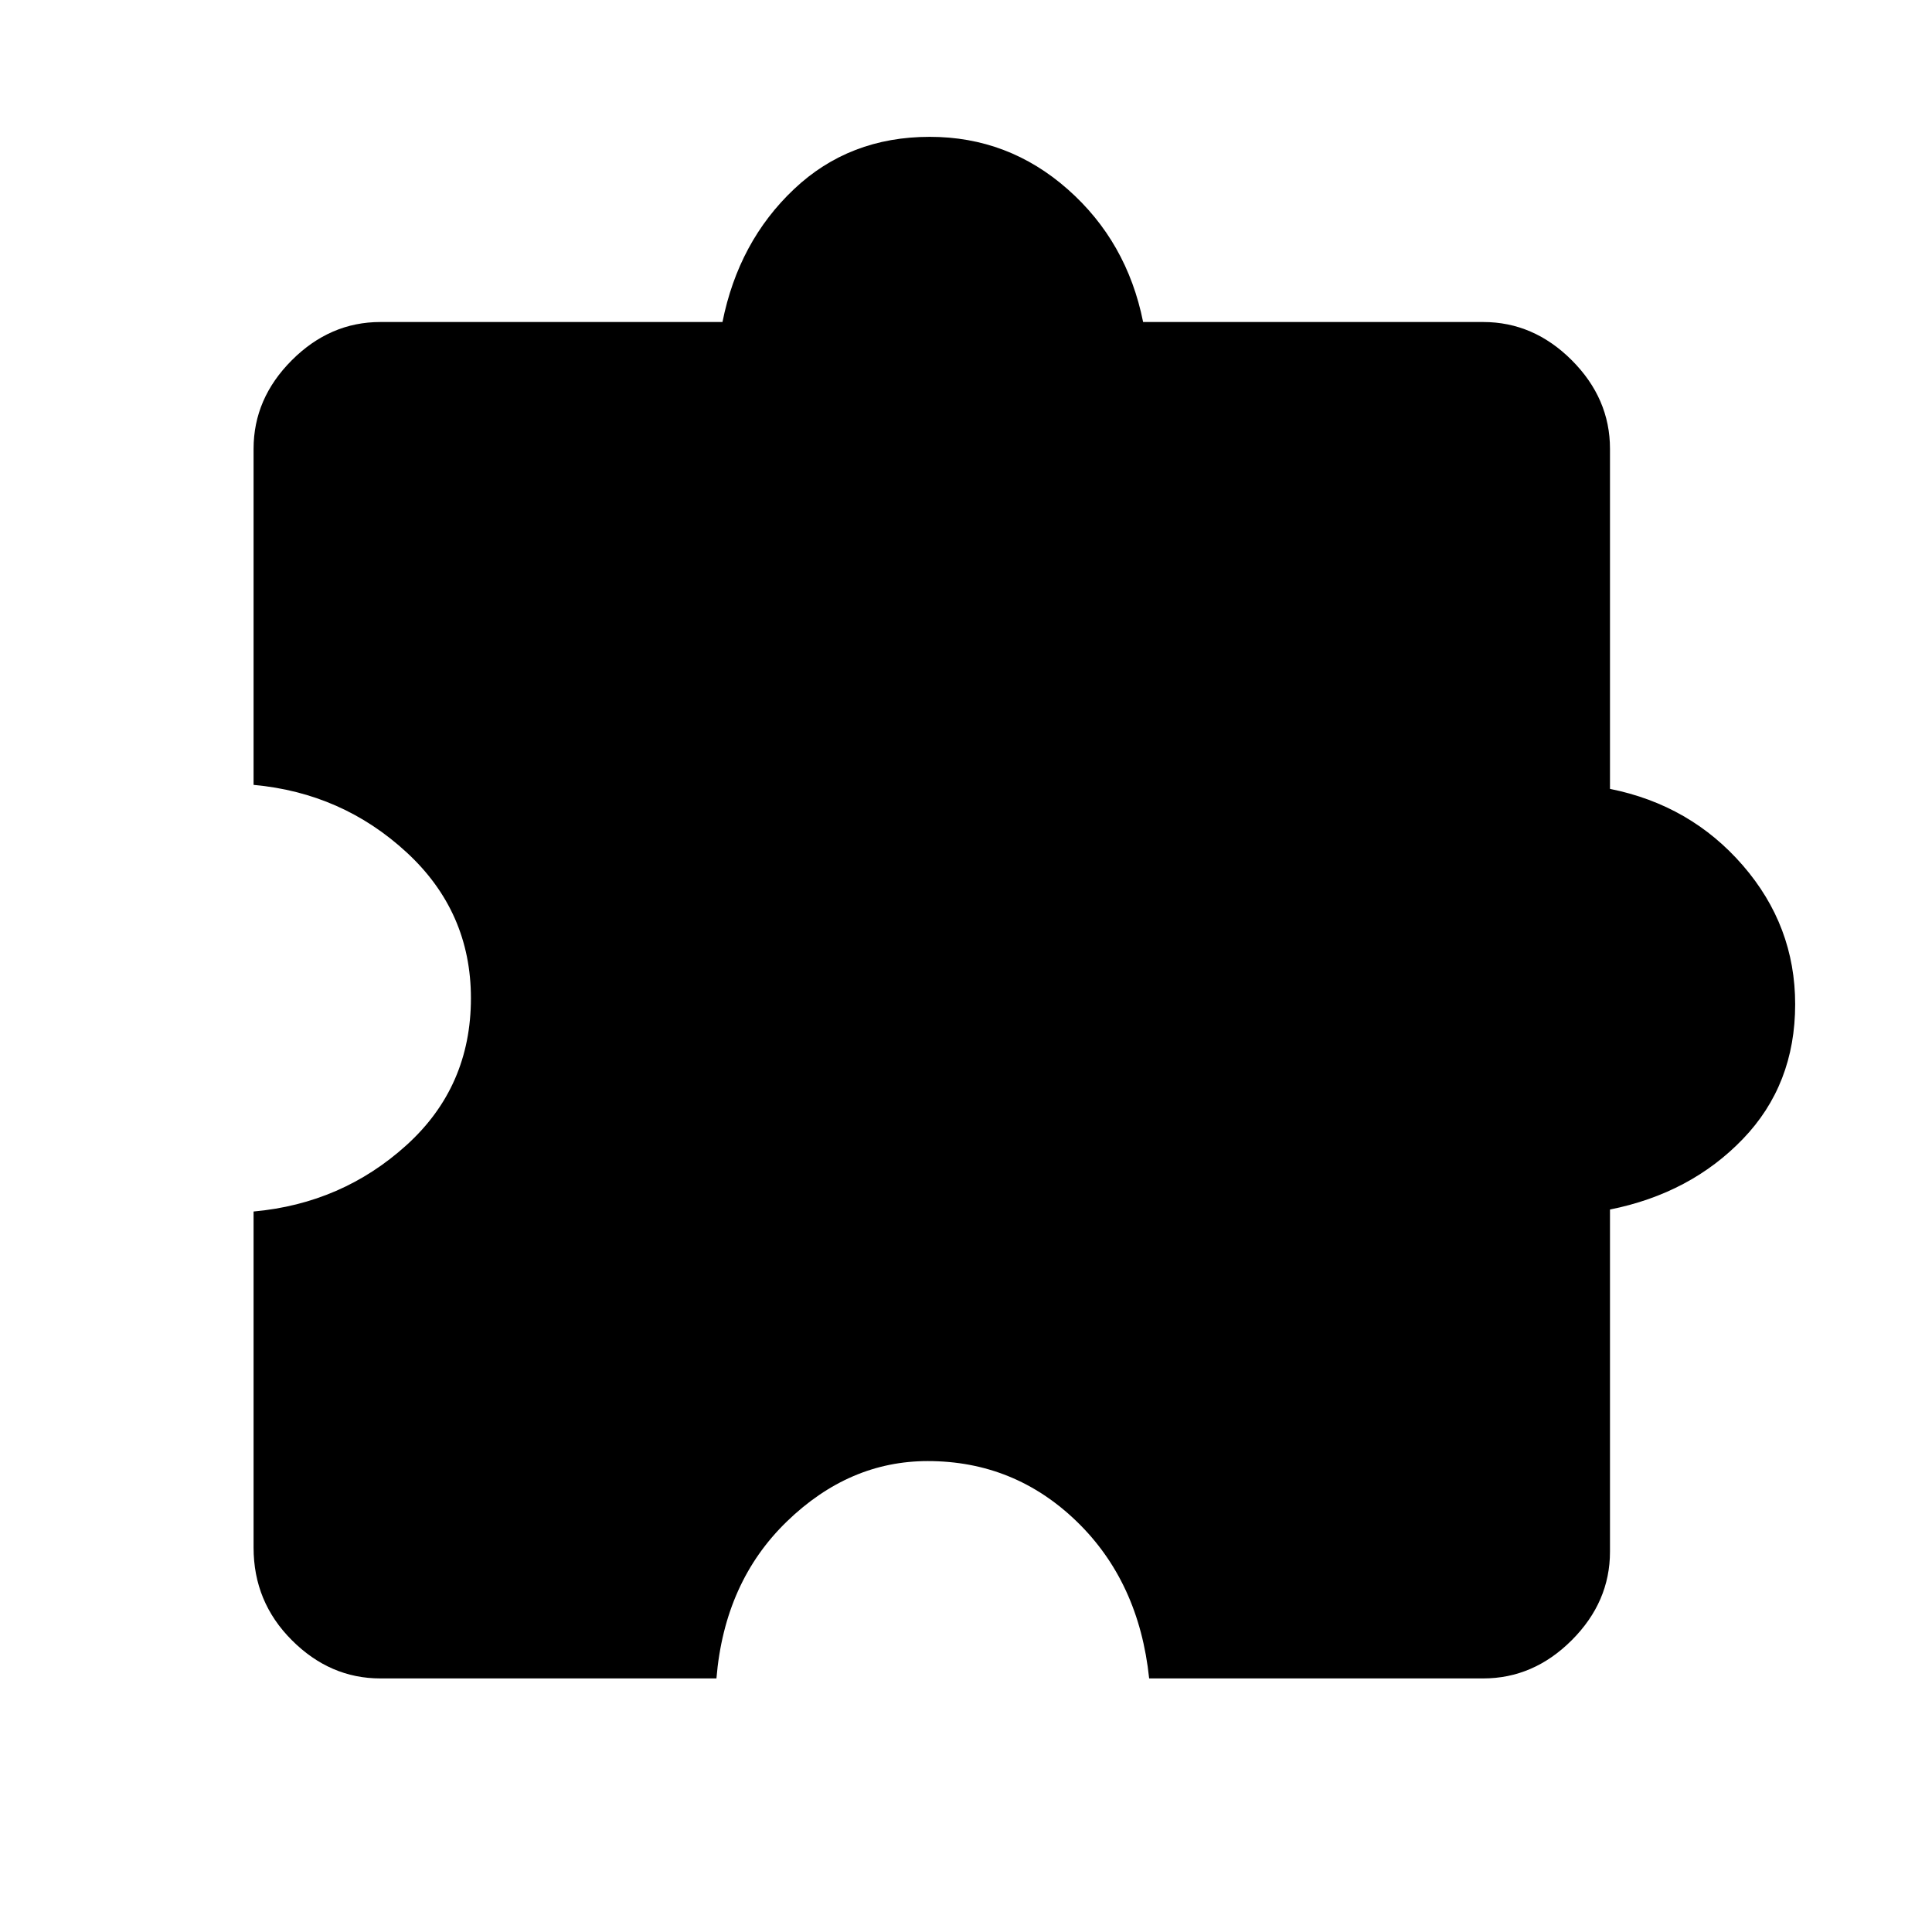 <svg xmlns="http://www.w3.org/2000/svg" height="40" width="40"><path d="M14.833 34.75H7.875q-1.042 0-1.833-.792-.792-.791-.792-1.916v-6.959q1.833-.166 3.167-1.375Q9.75 22.5 9.75 20.667q0-1.792-1.333-3.021-1.334-1.229-3.167-1.396V9.292q0-1.042.792-1.834.791-.791 1.833-.791h7.083q.334-1.667 1.48-2.75 1.145-1.084 2.812-1.084 1.625 0 2.854 1.084Q23.333 5 23.667 6.667h7.041q1.042 0 1.834.791.791.792.791 1.834v7.041q1.667.334 2.75 1.584 1.084 1.25 1.084 2.875 0 1.666-1.084 2.791-1.083 1.125-2.75 1.459v7.083q0 1.042-.791 1.833-.792.792-1.834.792h-6.916q-.209-2-1.5-3.25-1.292-1.25-3.084-1.25-1.625 0-2.916 1.25-1.292 1.25-1.459 3.25Z"/></svg>